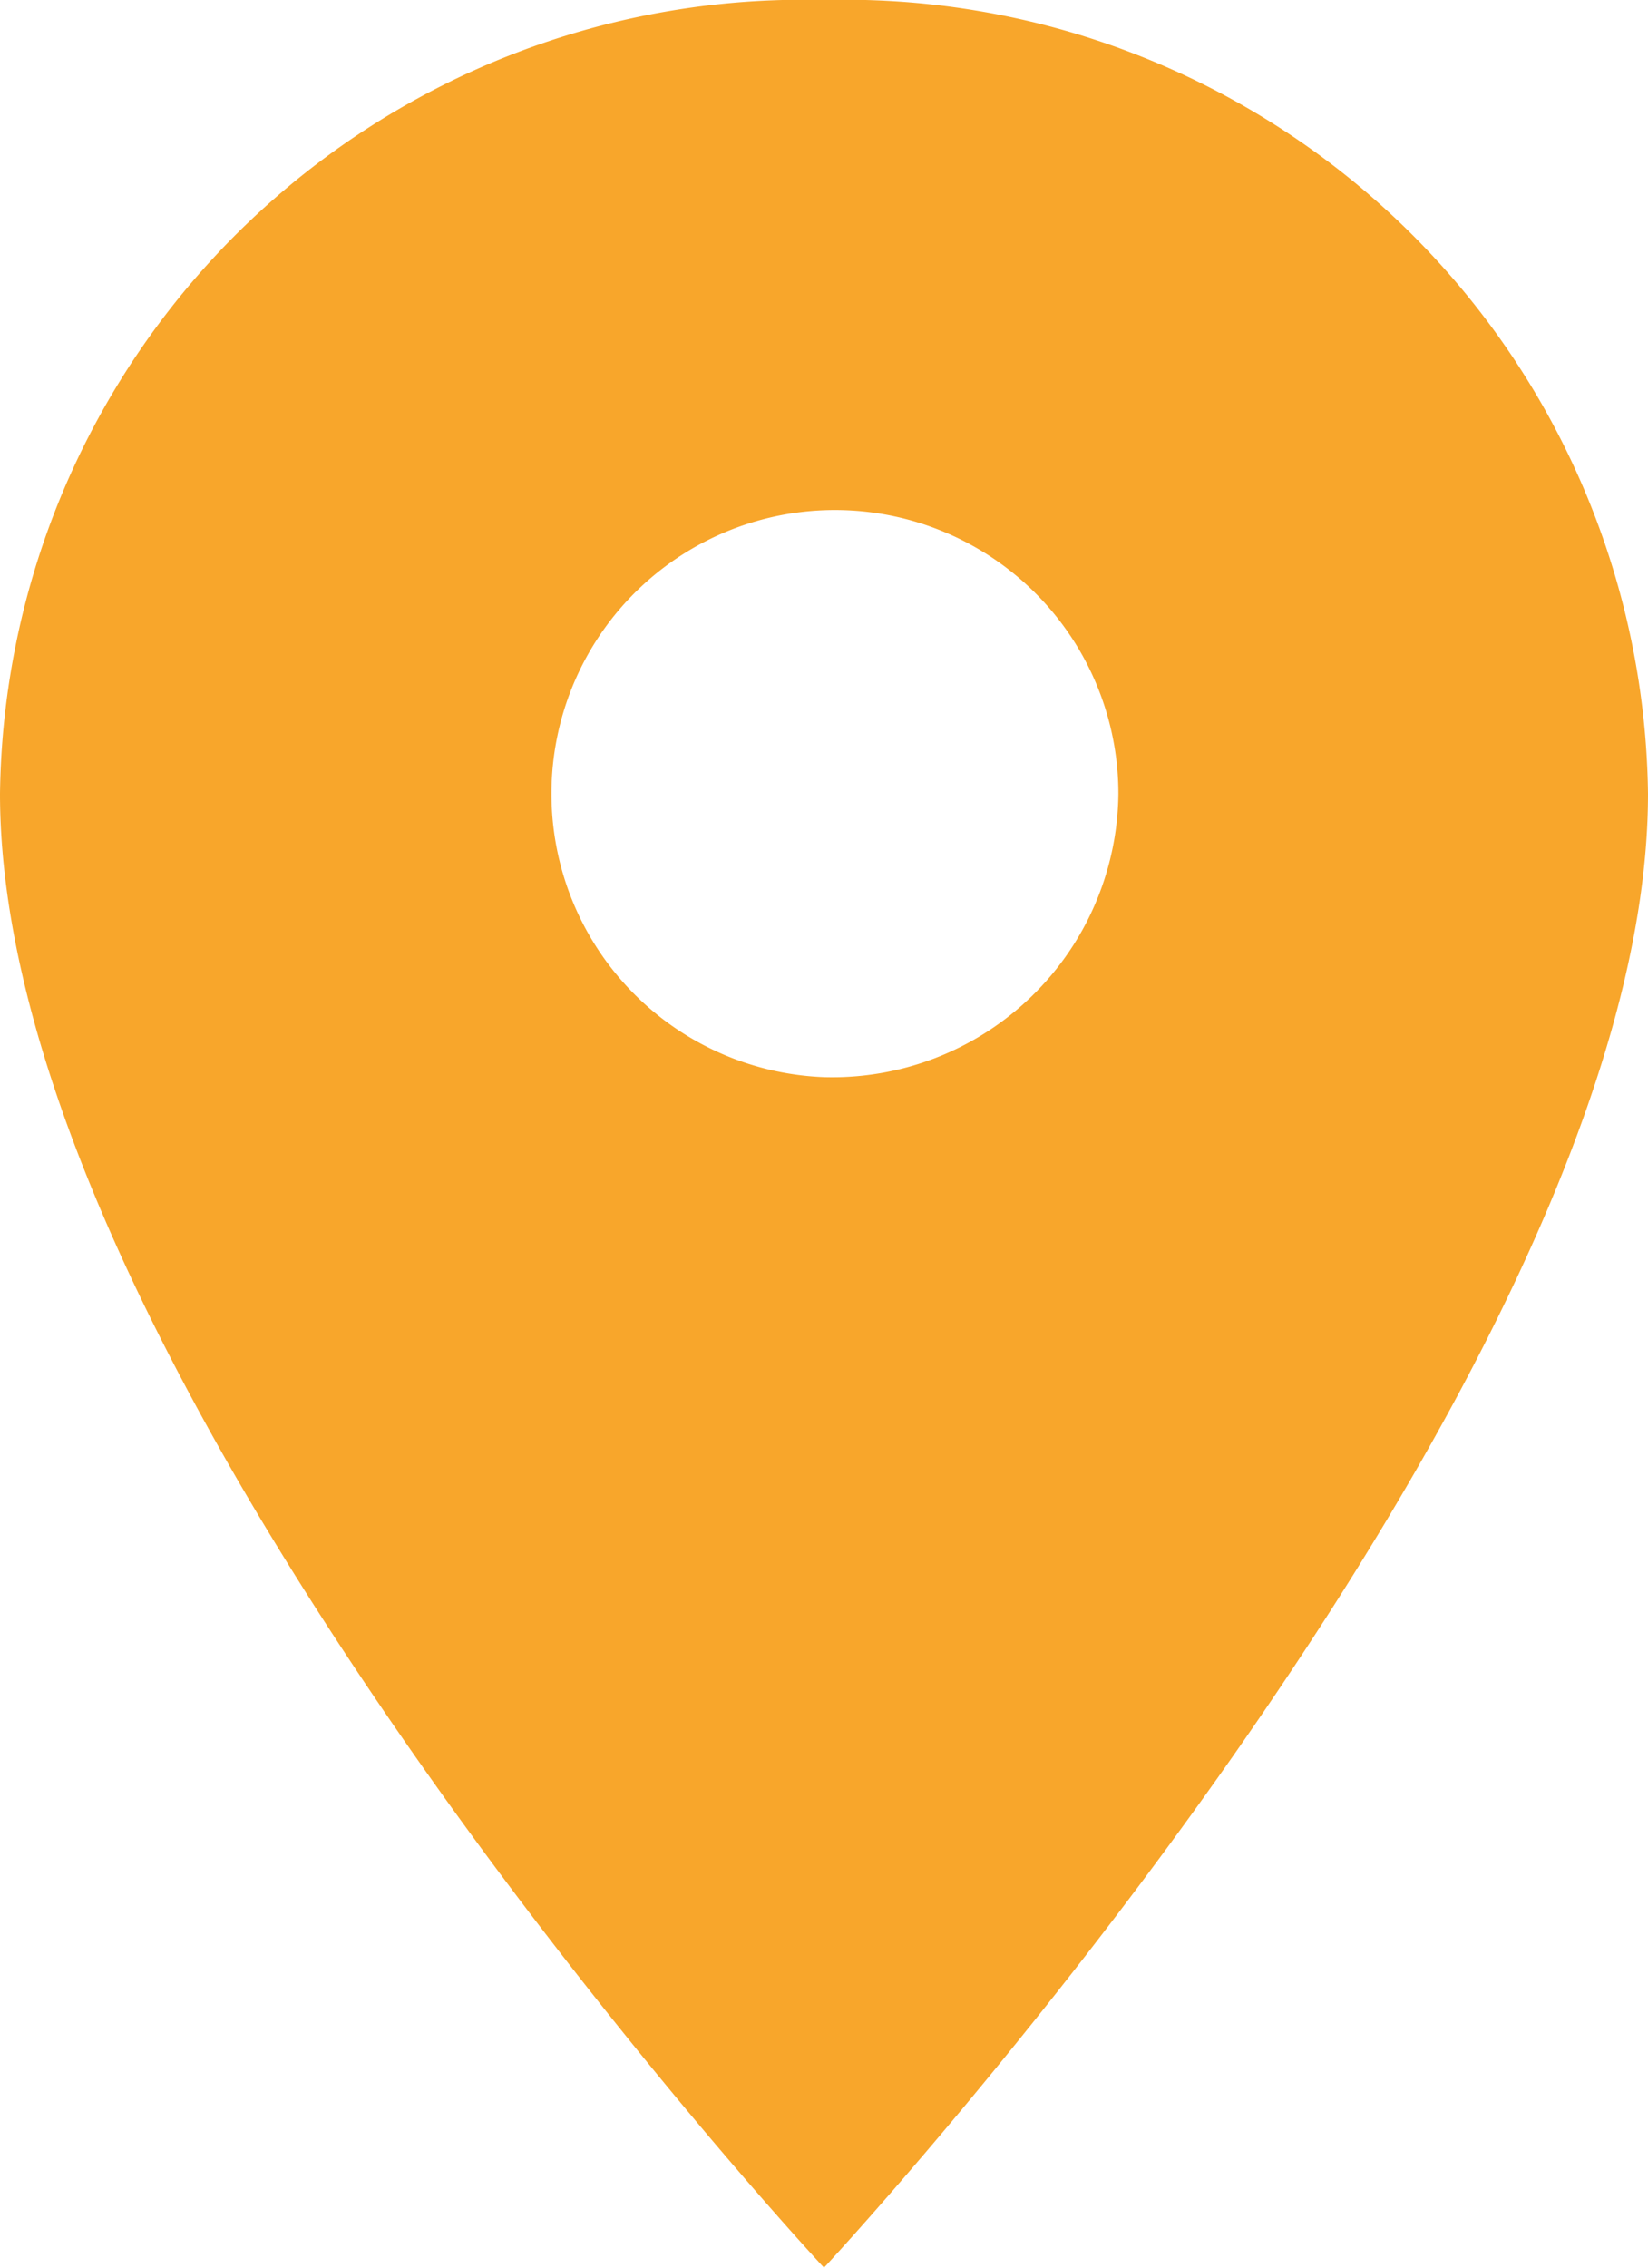 <svg id="group" xmlns="http://www.w3.org/2000/svg" width="8" height="11" viewBox="0 0 8 11">
  <path id="path" d="M9,2A3.9,3.9,0,0,0,5,5.85C5,8.71,9,13,9,13s4-4.29,4-7.15A3.9,3.9,0,0,0,9,2ZM9,7.225A1.376,1.376,0,1,1,10.429,5.85,1.389,1.389,0,0,1,9,7.225Z" transform="translate(-5 -2)" fill="#f8a62b"/>
</svg>
